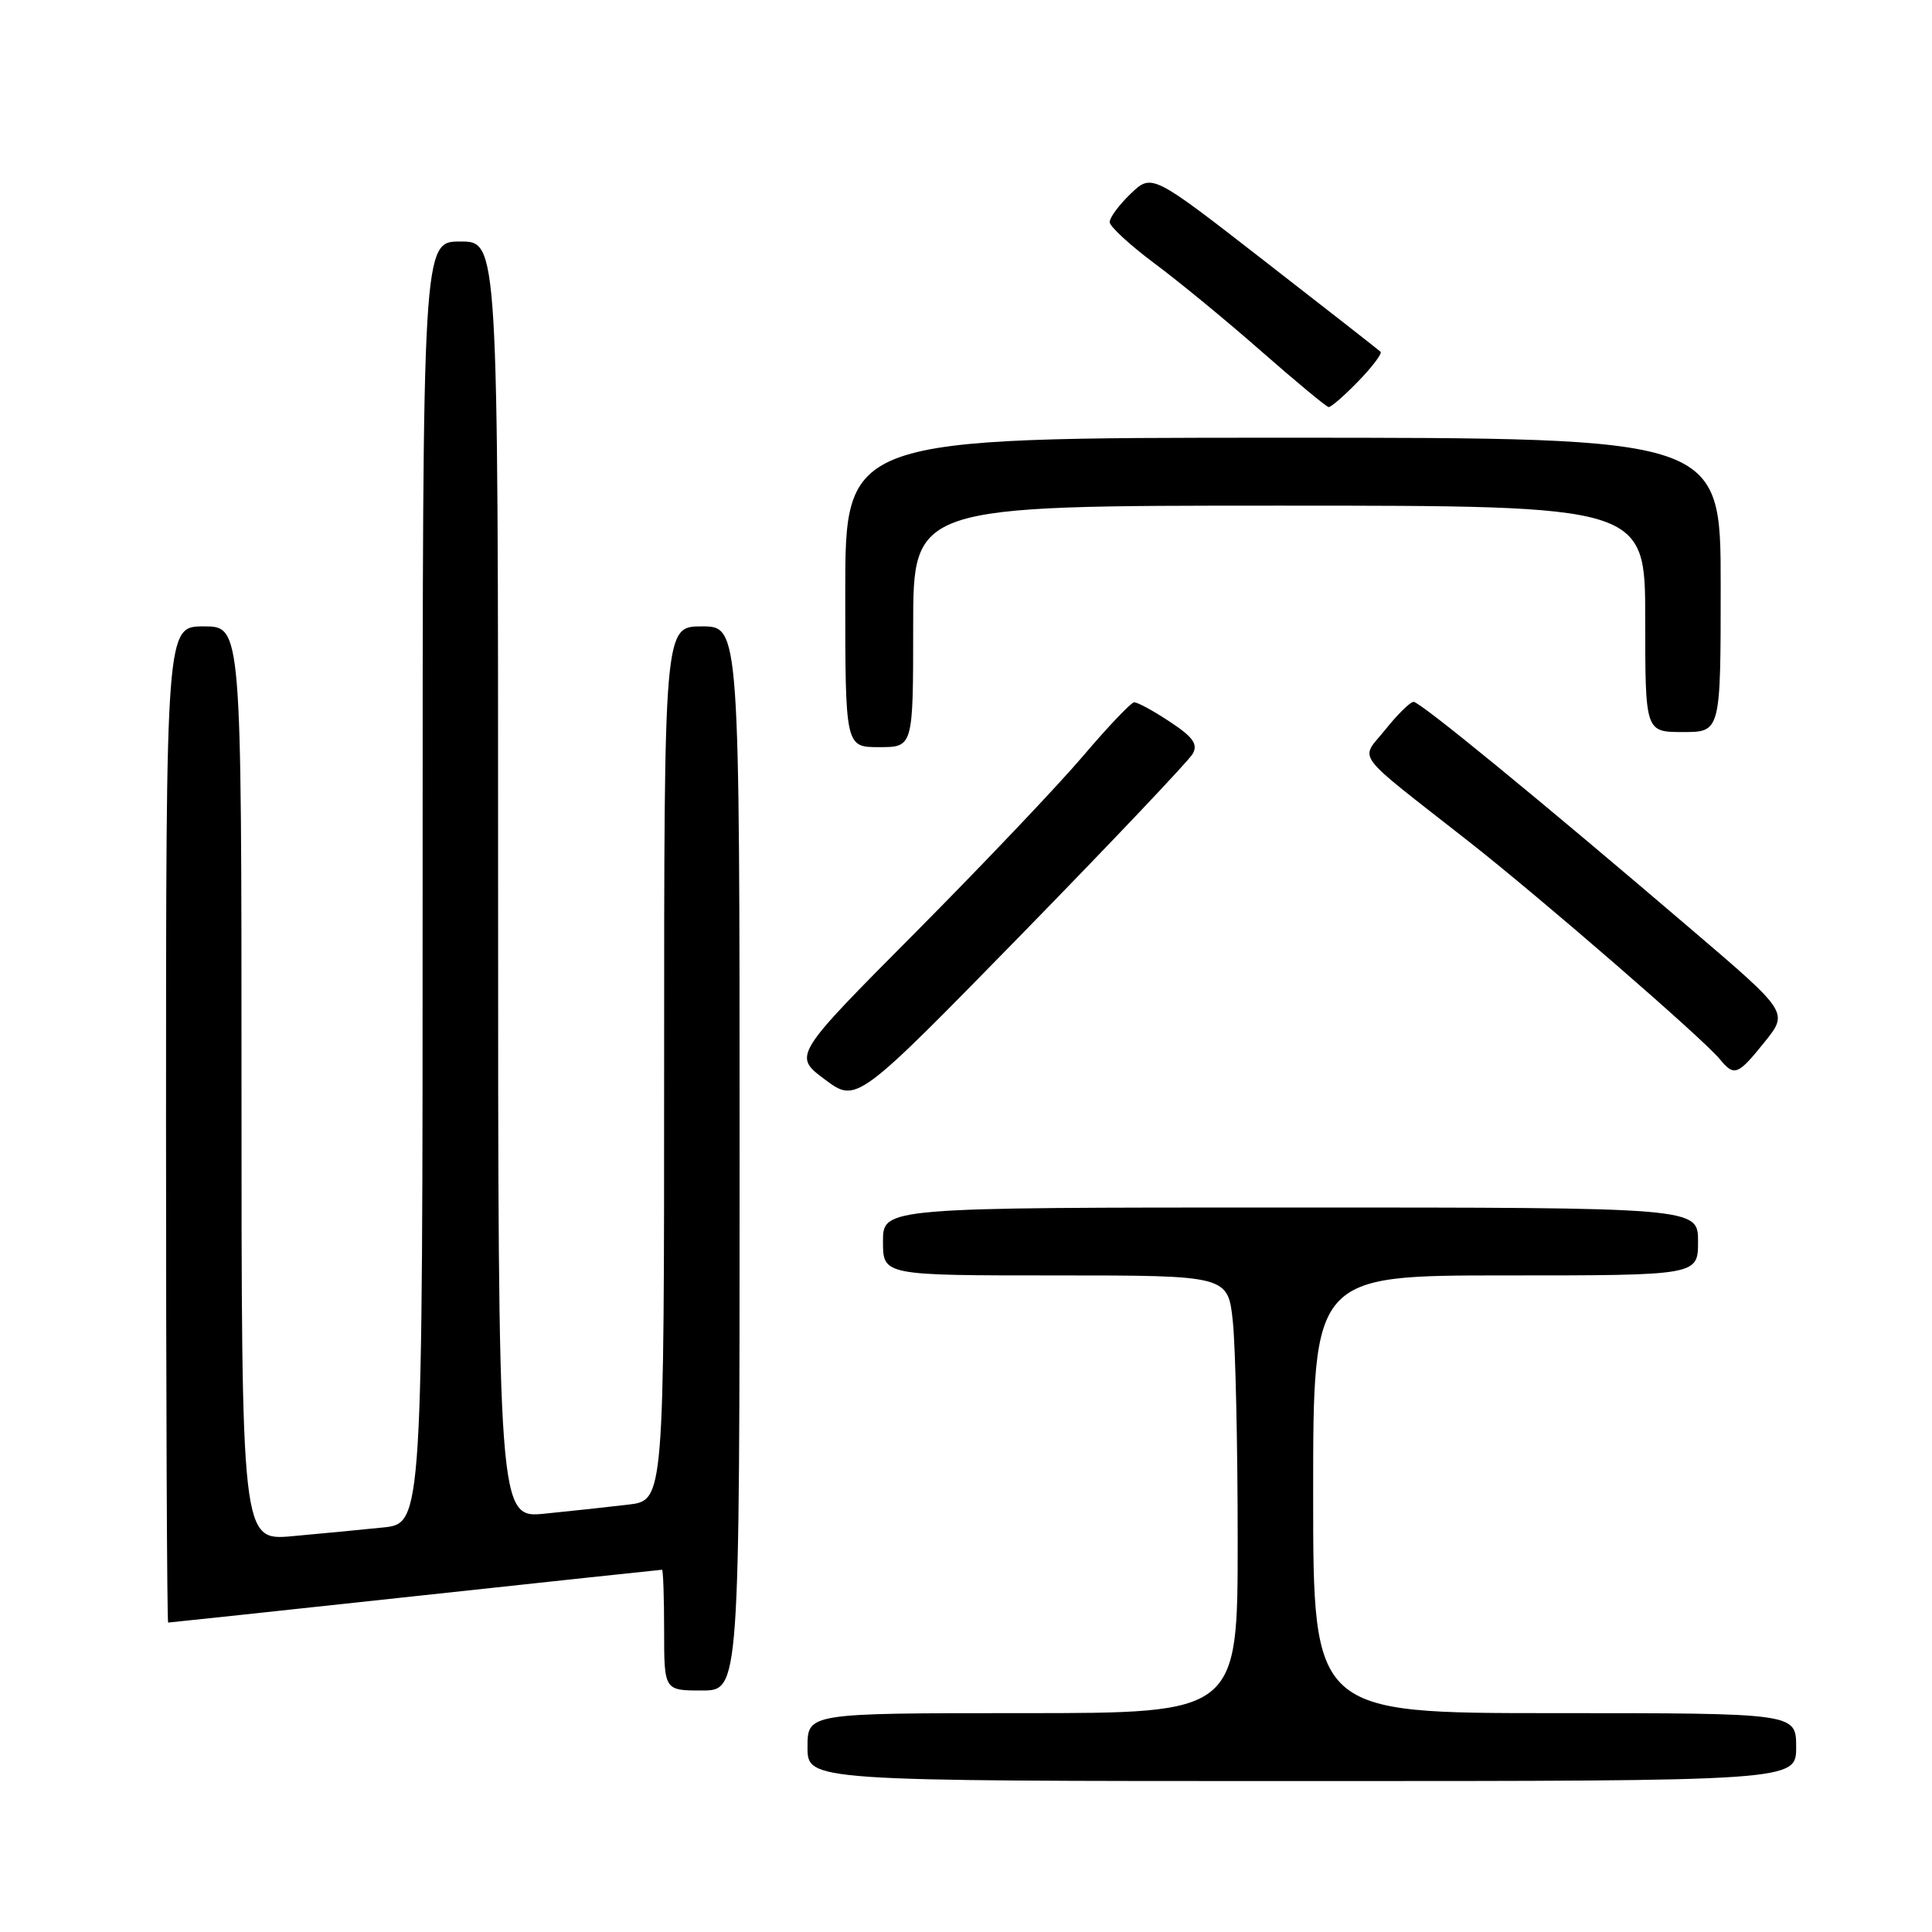 <?xml version="1.0" encoding="UTF-8" standalone="no"?>
<!DOCTYPE svg PUBLIC "-//W3C//DTD SVG 1.1//EN" "http://www.w3.org/Graphics/SVG/1.1/DTD/svg11.dtd" >
<svg xmlns="http://www.w3.org/2000/svg" xmlns:xlink="http://www.w3.org/1999/xlink" version="1.1" viewBox="0 0 256 256">
 <g >
 <path fill="currentColor"
d=" M 238.00 231.50 C 238.00 227.00 238.00 227.00 206.00 227.00 C 174.00 227.00 174.00 227.00 174.00 198.00 C 174.00 169.00 174.00 169.00 199.50 169.00 C 225.00 169.00 225.00 169.00 225.00 164.50 C 225.00 160.00 225.00 160.00 171.00 160.00 C 117.00 160.00 117.00 160.00 117.00 164.50 C 117.00 169.00 117.00 169.00 139.86 169.00 C 162.72 169.00 162.72 169.00 163.36 175.15 C 163.71 178.53 164.00 191.58 164.00 204.15 C 164.00 227.00 164.00 227.00 135.50 227.00 C 107.00 227.00 107.00 227.00 107.00 231.50 C 107.00 236.00 107.00 236.00 172.50 236.00 C 238.00 236.00 238.00 236.00 238.00 231.50 Z  M 98.00 153.50 C 98.00 83.00 98.00 83.00 93.00 83.00 C 88.00 83.00 88.00 83.00 88.00 140.91 C 88.00 198.81 88.00 198.81 83.25 199.37 C 80.64 199.68 75.69 200.22 72.25 200.56 C 66.00 201.20 66.00 201.20 66.00 116.60 C 66.00 32.00 66.00 32.00 61.00 32.00 C 56.00 32.00 56.00 32.00 56.00 116.93 C 56.00 201.86 56.00 201.86 50.75 202.40 C 47.86 202.70 42.46 203.21 38.75 203.55 C 32.00 204.16 32.00 204.16 32.00 143.58 C 32.00 83.00 32.00 83.00 27.00 83.00 C 22.00 83.00 22.00 83.00 22.00 149.00 C 22.00 185.30 22.13 215.00 22.28 215.00 C 22.43 215.00 37.16 213.43 55.00 211.50 C 72.84 209.57 87.57 208.00 87.72 208.00 C 87.87 208.00 88.00 211.60 88.00 216.00 C 88.00 224.00 88.00 224.00 93.00 224.00 C 98.00 224.00 98.00 224.00 98.00 153.50 Z  M 158.05 99.87 C 158.75 98.59 158.08 97.66 154.99 95.62 C 152.82 94.18 150.70 93.03 150.27 93.06 C 149.85 93.10 146.80 96.30 143.50 100.19 C 140.20 104.07 130.21 114.59 121.29 123.57 C 105.08 139.88 105.08 139.88 109.29 143.03 C 113.50 146.17 113.50 146.17 135.33 123.84 C 147.33 111.55 157.56 100.76 158.05 99.87 Z  M 233.82 138.07 C 236.98 134.14 236.98 134.14 224.24 123.26 C 203.99 105.95 188.18 93.00 187.31 93.00 C 186.86 93.00 185.19 94.65 183.58 96.66 C 180.21 100.88 178.98 99.23 194.60 111.49 C 204.22 119.04 225.64 137.61 227.87 140.33 C 229.80 142.68 230.26 142.50 233.82 138.07 Z  M 121.00 83.00 C 121.00 67.00 121.00 67.00 169.50 67.00 C 218.00 67.00 218.00 67.00 218.00 82.00 C 218.00 97.00 218.00 97.00 223.00 97.00 C 228.00 97.00 228.00 97.00 228.00 77.50 C 228.00 58.00 228.00 58.00 170.00 58.00 C 112.00 58.00 112.00 58.00 112.00 78.50 C 112.00 99.00 112.00 99.00 116.50 99.00 C 121.00 99.00 121.00 99.00 121.00 83.00 Z  M 179.99 50.51 C 181.84 48.60 183.17 46.84 182.93 46.61 C 182.69 46.38 175.78 40.97 167.56 34.59 C 152.63 22.98 152.63 22.98 149.81 25.68 C 148.27 27.16 147.02 28.85 147.04 29.44 C 147.06 30.02 149.73 32.48 152.97 34.90 C 156.22 37.31 162.61 42.57 167.18 46.59 C 171.76 50.60 175.75 53.91 176.05 53.94 C 176.36 53.97 178.13 52.43 179.99 50.51 Z "/>
</g>
</svg>